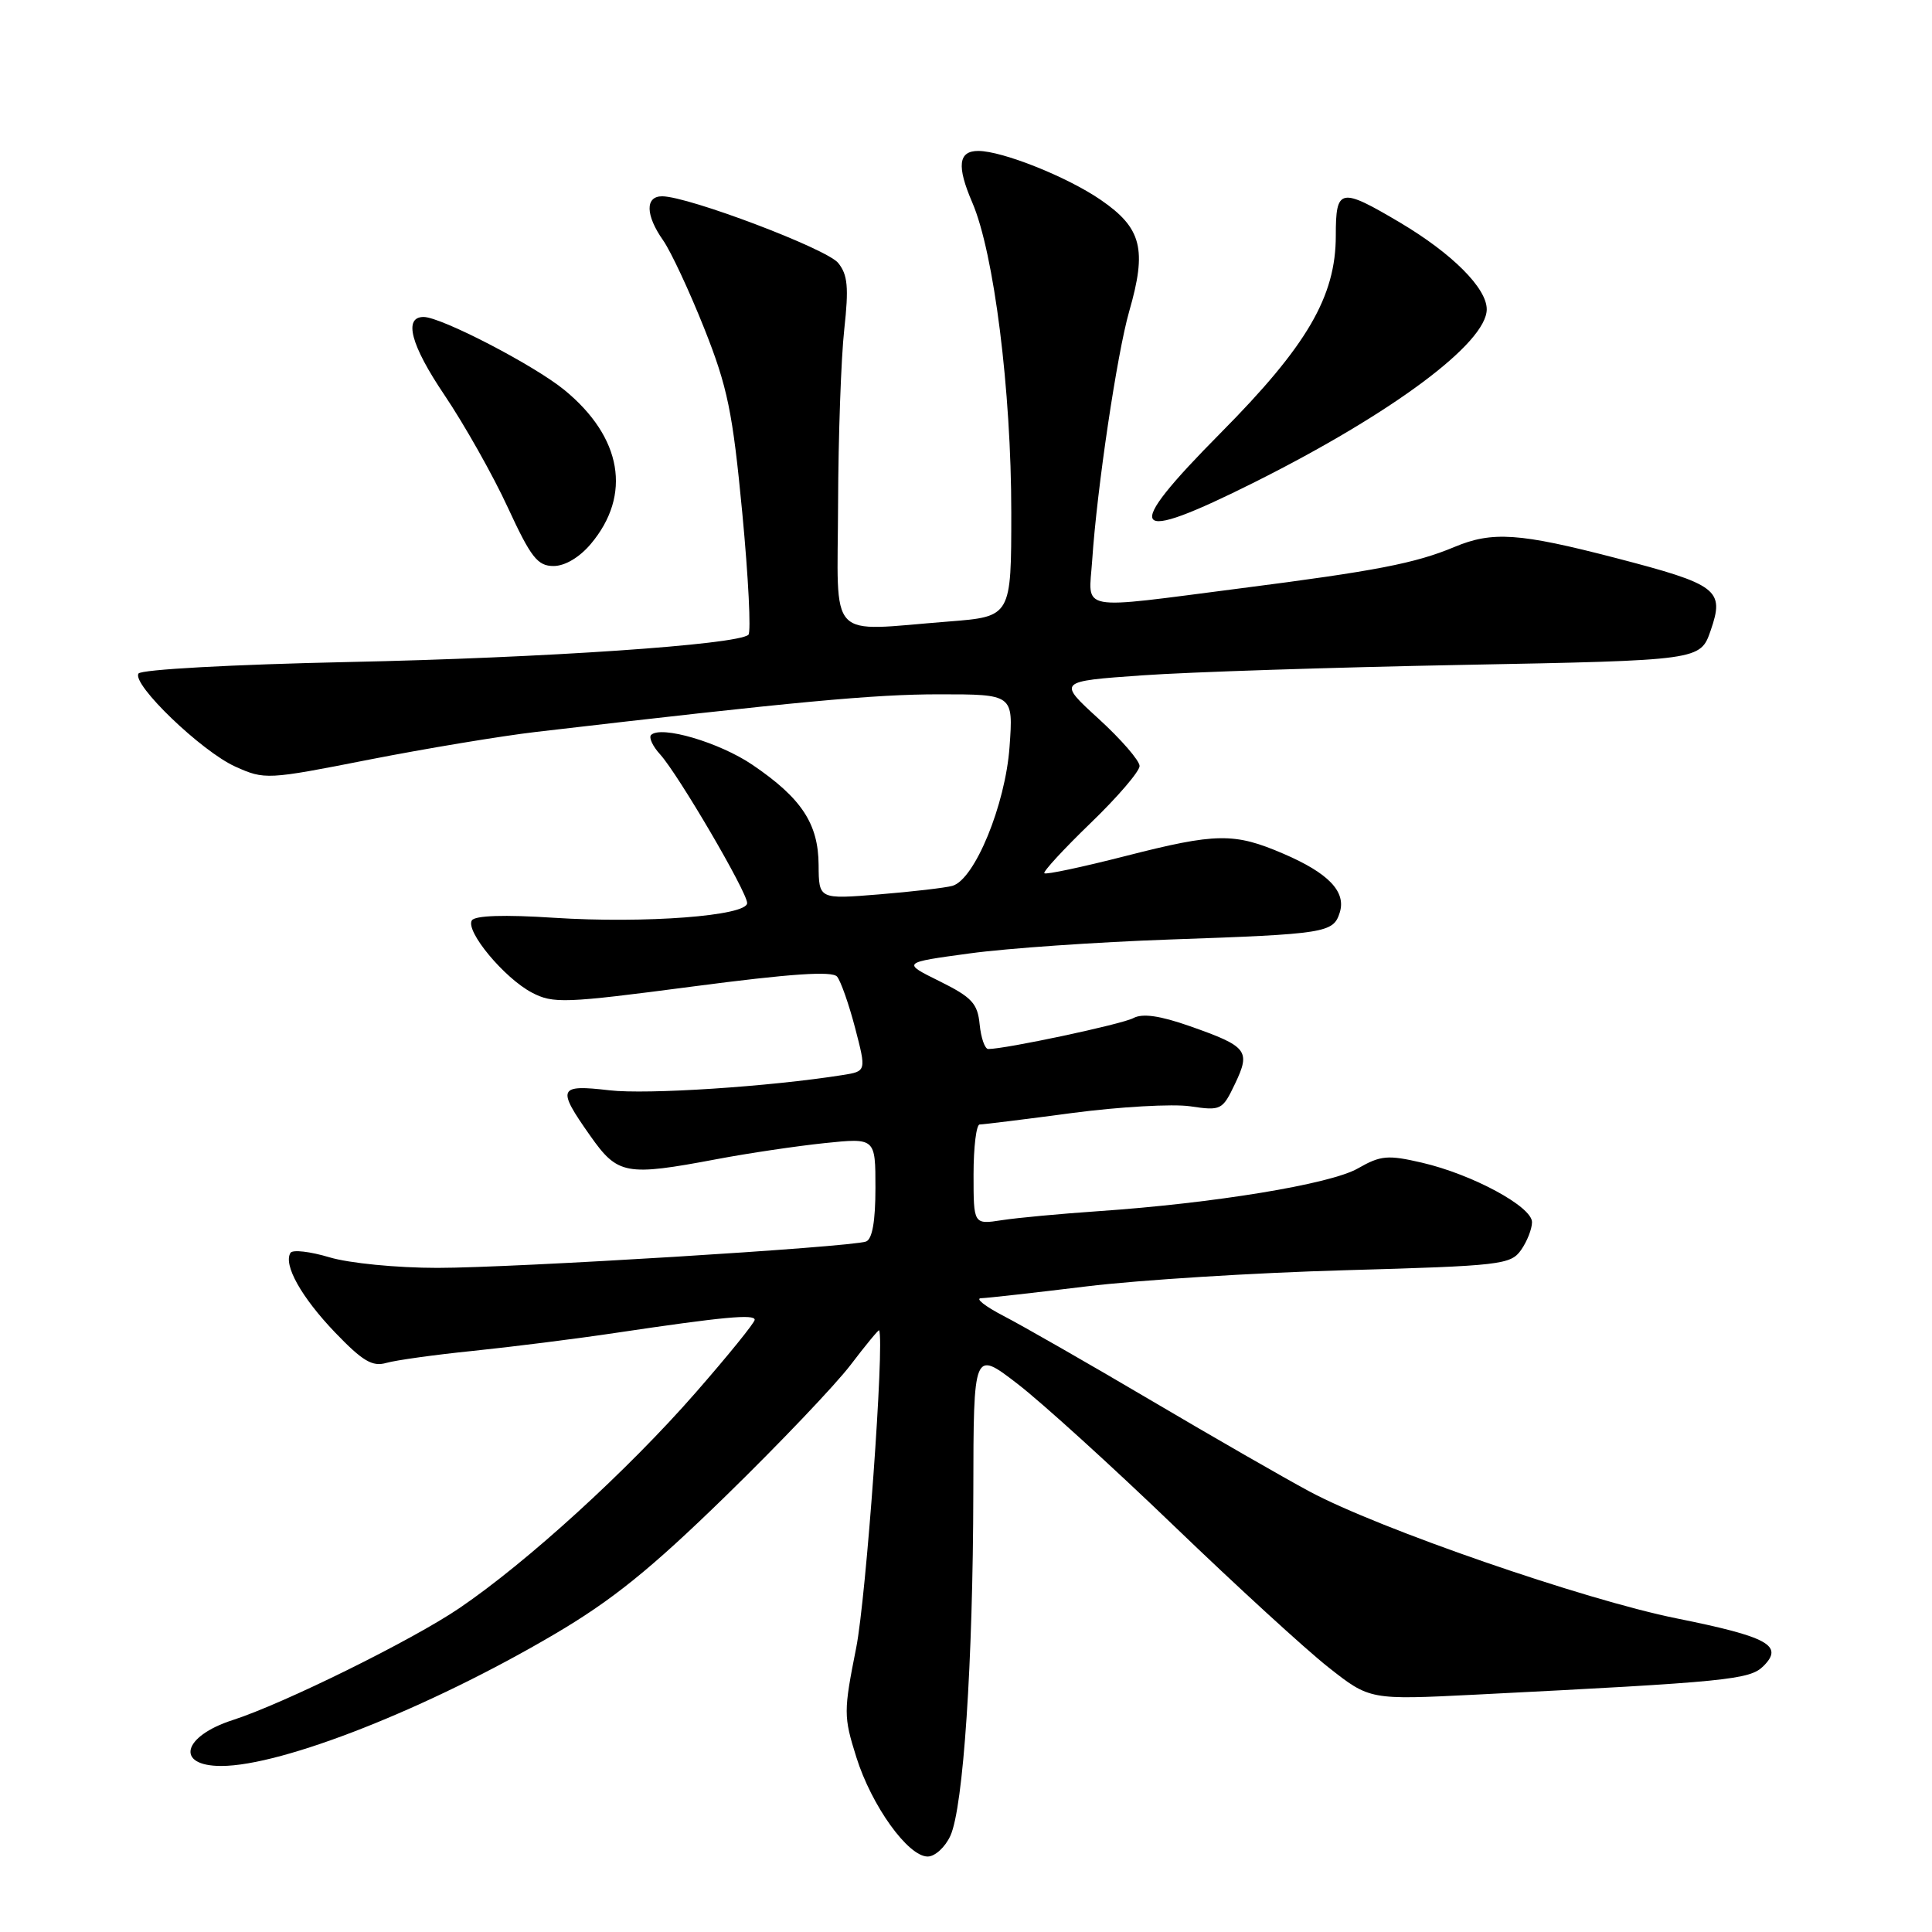 <?xml version="1.0" encoding="UTF-8" standalone="no"?>
<!DOCTYPE svg PUBLIC "-//W3C//DTD SVG 1.1//EN" "http://www.w3.org/Graphics/SVG/1.1/DTD/svg11.dtd" >
<svg xmlns="http://www.w3.org/2000/svg" xmlns:xlink="http://www.w3.org/1999/xlink" version="1.1" viewBox="0 0 256 256">
 <g >
 <path fill="currentColor"
d=" M 125.93 243.25 C 127.65 239.49 128.93 220.27 128.97 197.69 C 129.00 178.88 129.00 178.88 134.83 183.37 C 138.04 185.84 147.37 194.31 155.58 202.21 C 163.79 210.11 172.97 218.52 176.00 220.91 C 181.50 225.25 181.50 225.25 195.50 224.55 C 229.02 222.86 231.86 222.57 233.67 220.76 C 236.39 218.04 234.29 216.89 222.14 214.44 C 209.97 211.99 182.69 202.56 173.50 197.62 C 170.20 195.85 160.75 190.42 152.50 185.55 C 144.25 180.68 135.47 175.66 133.00 174.38 C 130.53 173.10 129.18 172.04 130.00 172.02 C 130.82 172.00 137.12 171.29 144.00 170.45 C 150.88 169.61 166.31 168.64 178.30 168.31 C 198.85 167.73 200.18 167.58 201.55 165.63 C 202.35 164.49 203.00 162.83 203.00 161.94 C 203.00 159.88 195.09 155.61 188.41 154.06 C 183.88 153.01 182.95 153.09 179.91 154.83 C 176.27 156.91 160.87 159.44 145.50 160.49 C 140.55 160.83 134.81 161.36 132.75 161.68 C 129.00 162.26 129.00 162.26 129.00 155.63 C 129.00 151.98 129.37 149.00 129.81 149.00 C 130.26 149.00 135.77 148.32 142.06 147.48 C 148.35 146.65 155.40 146.25 157.71 146.59 C 161.80 147.20 161.98 147.10 163.65 143.60 C 165.74 139.22 165.30 138.66 157.66 135.97 C 153.69 134.58 151.40 134.25 150.18 134.90 C 148.66 135.72 133.25 139.00 130.95 139.00 C 130.50 139.00 129.99 137.54 129.81 135.75 C 129.54 132.96 128.79 132.15 124.50 130.02 C 119.50 127.55 119.50 127.55 128.50 126.33 C 133.45 125.65 145.38 124.83 155.00 124.49 C 175.70 123.77 176.67 123.61 177.52 120.93 C 178.40 118.16 176.04 115.69 170.05 113.12 C 163.54 110.32 161.17 110.35 149.13 113.43 C 143.42 114.89 138.58 115.92 138.38 115.71 C 138.18 115.51 140.93 112.52 144.50 109.07 C 148.08 105.62 151.00 102.21 151.00 101.50 C 151.00 100.79 148.56 97.97 145.57 95.24 C 140.14 90.28 140.14 90.28 151.32 89.49 C 157.47 89.05 176.63 88.43 193.90 88.10 C 225.30 87.50 225.30 87.50 226.67 83.55 C 228.54 78.14 227.65 77.46 214.03 73.92 C 201.31 70.62 197.74 70.37 192.71 72.48 C 187.52 74.65 182.28 75.66 164.50 77.94 C 142.41 80.78 144.26 81.12 144.72 74.25 C 145.35 64.75 148.02 46.85 149.62 41.27 C 152.00 33.02 151.29 30.22 145.86 26.49 C 141.43 23.44 132.81 20.00 129.62 20.00 C 126.98 20.00 126.75 22.00 128.83 26.83 C 131.71 33.51 134.00 51.73 134.00 67.89 C 134.00 81.70 134.00 81.70 125.75 82.35 C 109.38 83.62 110.99 85.33 111.05 66.75 C 111.08 57.81 111.45 47.41 111.87 43.63 C 112.48 38.07 112.33 36.40 111.06 34.84 C 109.54 32.96 91.24 26.03 87.75 26.01 C 85.47 26.00 85.52 28.51 87.87 31.85 C 88.89 33.31 91.34 38.55 93.31 43.50 C 96.41 51.30 97.08 54.57 98.36 68.00 C 99.17 76.53 99.53 83.77 99.17 84.11 C 97.71 85.43 72.08 87.18 46.22 87.72 C 30.82 88.05 18.68 88.71 18.35 89.25 C 17.46 90.68 26.70 99.56 31.18 101.58 C 35.07 103.33 35.40 103.32 48.88 100.66 C 56.44 99.18 66.42 97.52 71.06 96.98 C 105.44 92.97 115.79 92.00 124.43 92.00 C 134.27 92.00 134.27 92.00 133.77 98.96 C 133.22 106.65 129.15 116.54 126.20 117.38 C 125.27 117.64 120.90 118.15 116.50 118.51 C 108.50 119.16 108.50 119.16 108.47 114.62 C 108.44 109.14 106.21 105.76 99.70 101.34 C 95.32 98.37 87.58 96.09 86.27 97.39 C 85.95 97.72 86.48 98.88 87.47 99.96 C 89.89 102.64 99.00 118.20 99.00 119.66 C 99.00 121.36 85.49 122.39 73.39 121.61 C 66.82 121.18 62.93 121.31 62.52 121.96 C 61.65 123.38 66.81 129.59 70.47 131.52 C 73.29 133.00 74.79 132.95 91.76 130.72 C 104.79 129.01 110.28 128.64 110.92 129.41 C 111.41 130.01 112.49 133.08 113.31 136.22 C 114.80 141.95 114.80 141.95 111.65 142.45 C 101.93 143.99 85.74 145.05 80.75 144.47 C 73.96 143.68 73.75 144.17 78.19 150.47 C 81.86 155.68 82.89 155.87 95.00 153.59 C 99.12 152.81 105.54 151.86 109.25 151.47 C 116.00 150.77 116.00 150.77 116.00 157.41 C 116.00 161.83 115.58 164.21 114.75 164.51 C 112.61 165.26 68.12 168.00 57.96 168.00 C 52.57 168.00 46.26 167.38 43.66 166.60 C 41.09 165.83 38.77 165.56 38.49 166.01 C 37.52 167.59 39.93 171.89 44.40 176.56 C 48.05 180.36 49.34 181.13 51.20 180.59 C 52.47 180.23 57.63 179.51 62.67 179.00 C 67.72 178.48 76.27 177.41 81.67 176.60 C 95.84 174.49 100.00 174.10 100.00 174.88 C 100.00 175.26 96.48 179.61 92.17 184.54 C 83.18 194.83 69.86 206.98 60.88 213.08 C 54.61 217.34 37.57 225.75 30.83 227.92 C 24.18 230.06 23.20 234.00 29.31 234.00 C 37.44 234.00 56.82 226.34 73.42 216.57 C 81.11 212.05 86.20 207.94 96.17 198.22 C 103.24 191.33 110.68 183.52 112.70 180.87 C 114.72 178.21 116.43 176.15 116.49 176.27 C 117.22 177.81 114.77 211.72 113.45 218.34 C 111.77 226.79 111.77 227.43 113.47 232.84 C 115.49 239.28 120.32 246.00 122.92 246.00 C 123.89 246.00 125.24 244.76 125.93 243.25 Z  M 78.29 72.07 C 83.74 65.59 82.43 57.94 74.78 51.67 C 70.77 48.39 58.45 42.00 56.13 42.00 C 53.44 42.00 54.43 45.73 58.87 52.31 C 61.53 56.26 65.33 62.99 67.29 67.25 C 70.35 73.87 71.23 75.00 73.35 75.00 C 74.86 75.00 76.78 73.86 78.29 72.07 Z  M 166.27 63.88 C 184.53 54.73 197.00 45.44 197.00 40.98 C 197.00 38.18 192.42 33.60 185.56 29.52 C 177.56 24.78 177.00 24.89 177.00 31.24 C 177.00 39.29 173.19 45.82 161.76 57.35 C 148.49 70.74 149.53 72.26 166.27 63.88 Z "/>
</g>
</svg>